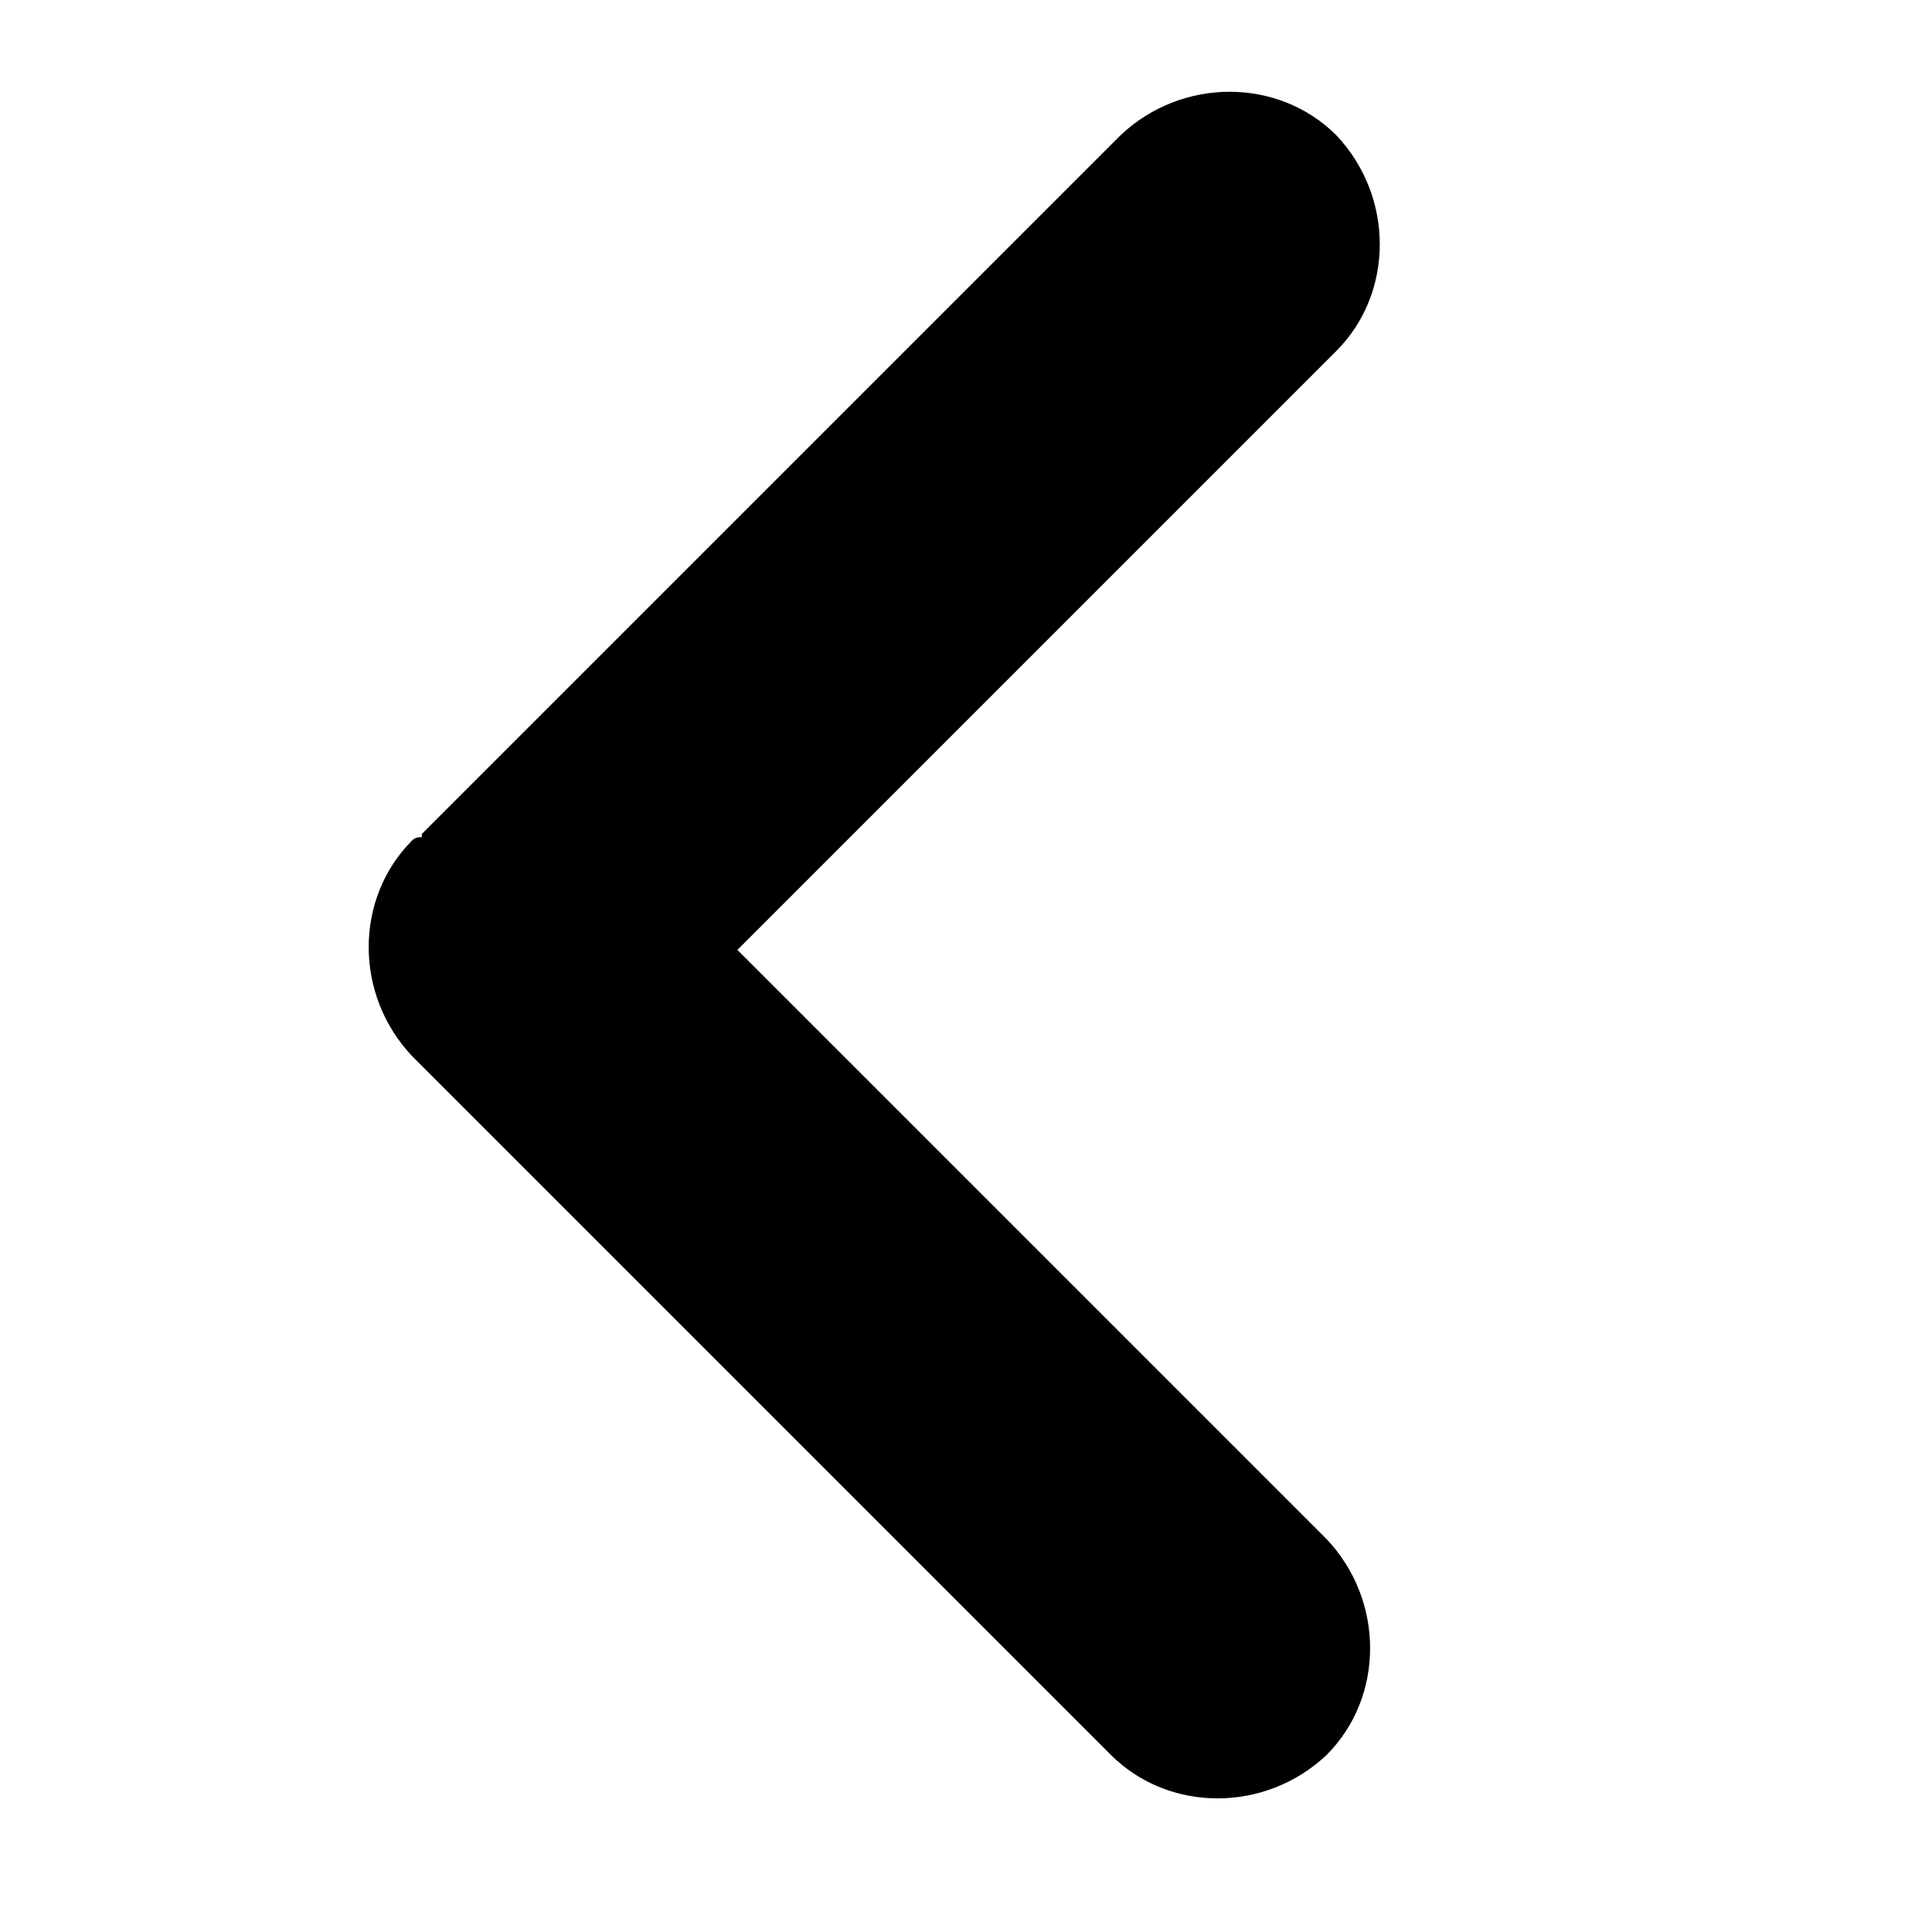 <?xml version="1.0" encoding="utf-8"?>
<!-- Generator: Adobe Illustrator 22.1.0, SVG Export Plug-In . SVG Version: 6.00 Build 0)  -->
<svg version="1.1" id="Capa_1" xmlns="http://www.w3.org/2000/svg" xmlns:xlink="http://www.w3.org/1999/xlink" x="0px" y="0px"
	 viewBox="0 0 60 60" style="enable-background:new 0 0 60 60;" xml:space="preserve">
<style type="text/css">
	.st0{fill:#FFFFFF;}
	.st1{fill:#151515;}
	.st2{fill:#030101;}
	.st3{fill:none;stroke:#000000;stroke-miterlimit:10;}
	.st4{stroke:#000000;stroke-miterlimit:10;}
	.st5{fill:none;stroke:#272525;stroke-width:2;stroke-linecap:round;stroke-linejoin:round;stroke-miterlimit:10;}
	.st6{fill:#272525;stroke:#272525;stroke-width:3;stroke-miterlimit:10;}
	.st7{opacity:0;clip-path:url(#SVGID_2_);fill-rule:evenodd;clip-rule:evenodd;fill:#FFFFFF;}
	.st8{clip-path:url(#SVGID_4_);}
	.st9{clip-path:url(#SVGID_6_);}
	.st10{fill:#211915;}
	.st11{fill:none;}
</style>
<path d="M12.8,32.8l21.7,21.7c1.8,1.8,4.8,1.8,6.7,0c1.8-1.8,1.8-4.8,0-6.7L22.9,29.5l18.6-18.6c1.8-1.8,1.8-4.8,0-6.7
	c-1.8-1.8-4.8-1.8-6.7,0L13.1,25.9c0,0,0,0,0,0.1C13,26,12.9,26,12.8,26.1C11,27.9,11,30.9,12.8,32.8z"/>
</svg>
